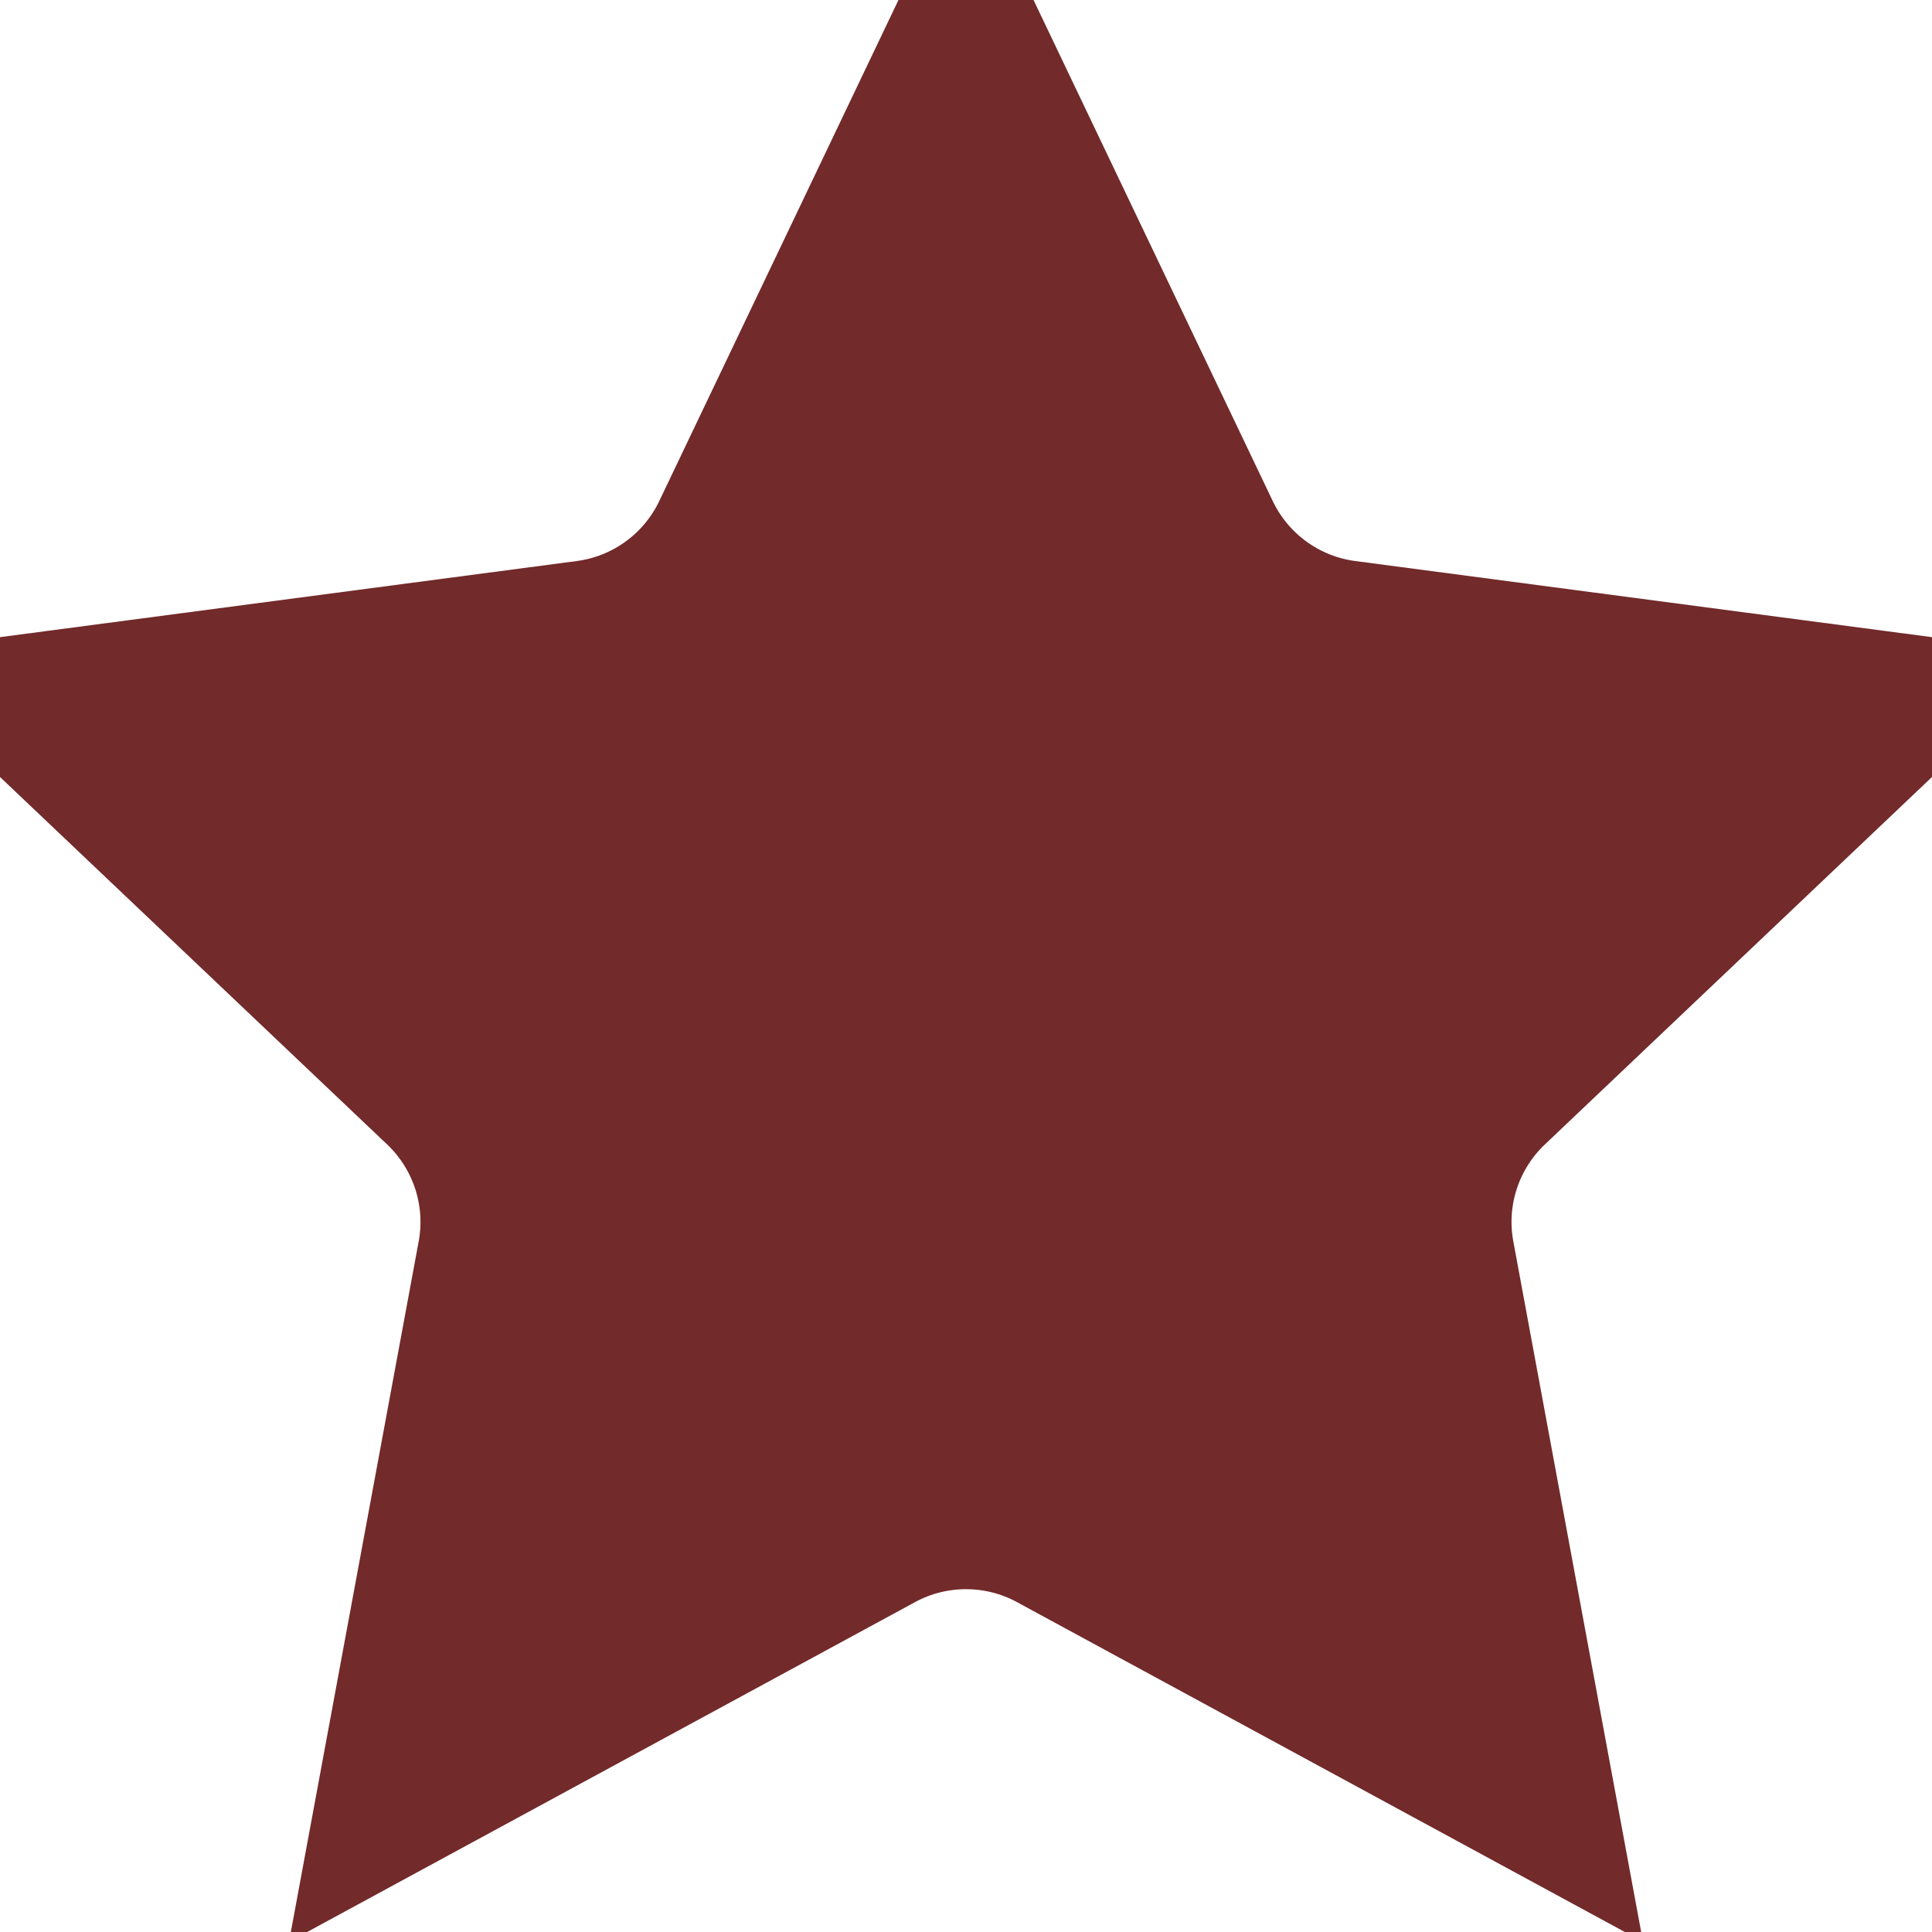 <svg width="14" height="14" viewBox="0 0 14 14" fill="none" xmlns="http://www.w3.org/2000/svg">
<path d="M5.68 4.061L7 1.296L8.32 4.061C8.579 4.604 9.095 4.979 9.691 5.057L12.729 5.458L10.506 7.568L11.195 8.293L10.506 7.568C10.07 7.982 9.873 8.588 9.983 9.179L10.541 12.193L7.847 10.731C7.319 10.444 6.681 10.444 6.153 10.731L3.459 12.193L4.017 9.179C4.127 8.588 3.93 7.982 3.494 7.568L1.271 5.458L4.309 5.057C4.905 4.979 5.421 4.604 5.68 4.061ZM13.069 5.135L13.069 5.136L13.069 5.135ZM0.931 5.135C0.931 5.135 0.931 5.135 0.931 5.135L0.931 5.135Z" fill="#722A2A" stroke="#722A2A" stroke-width="2"/>
</svg>
